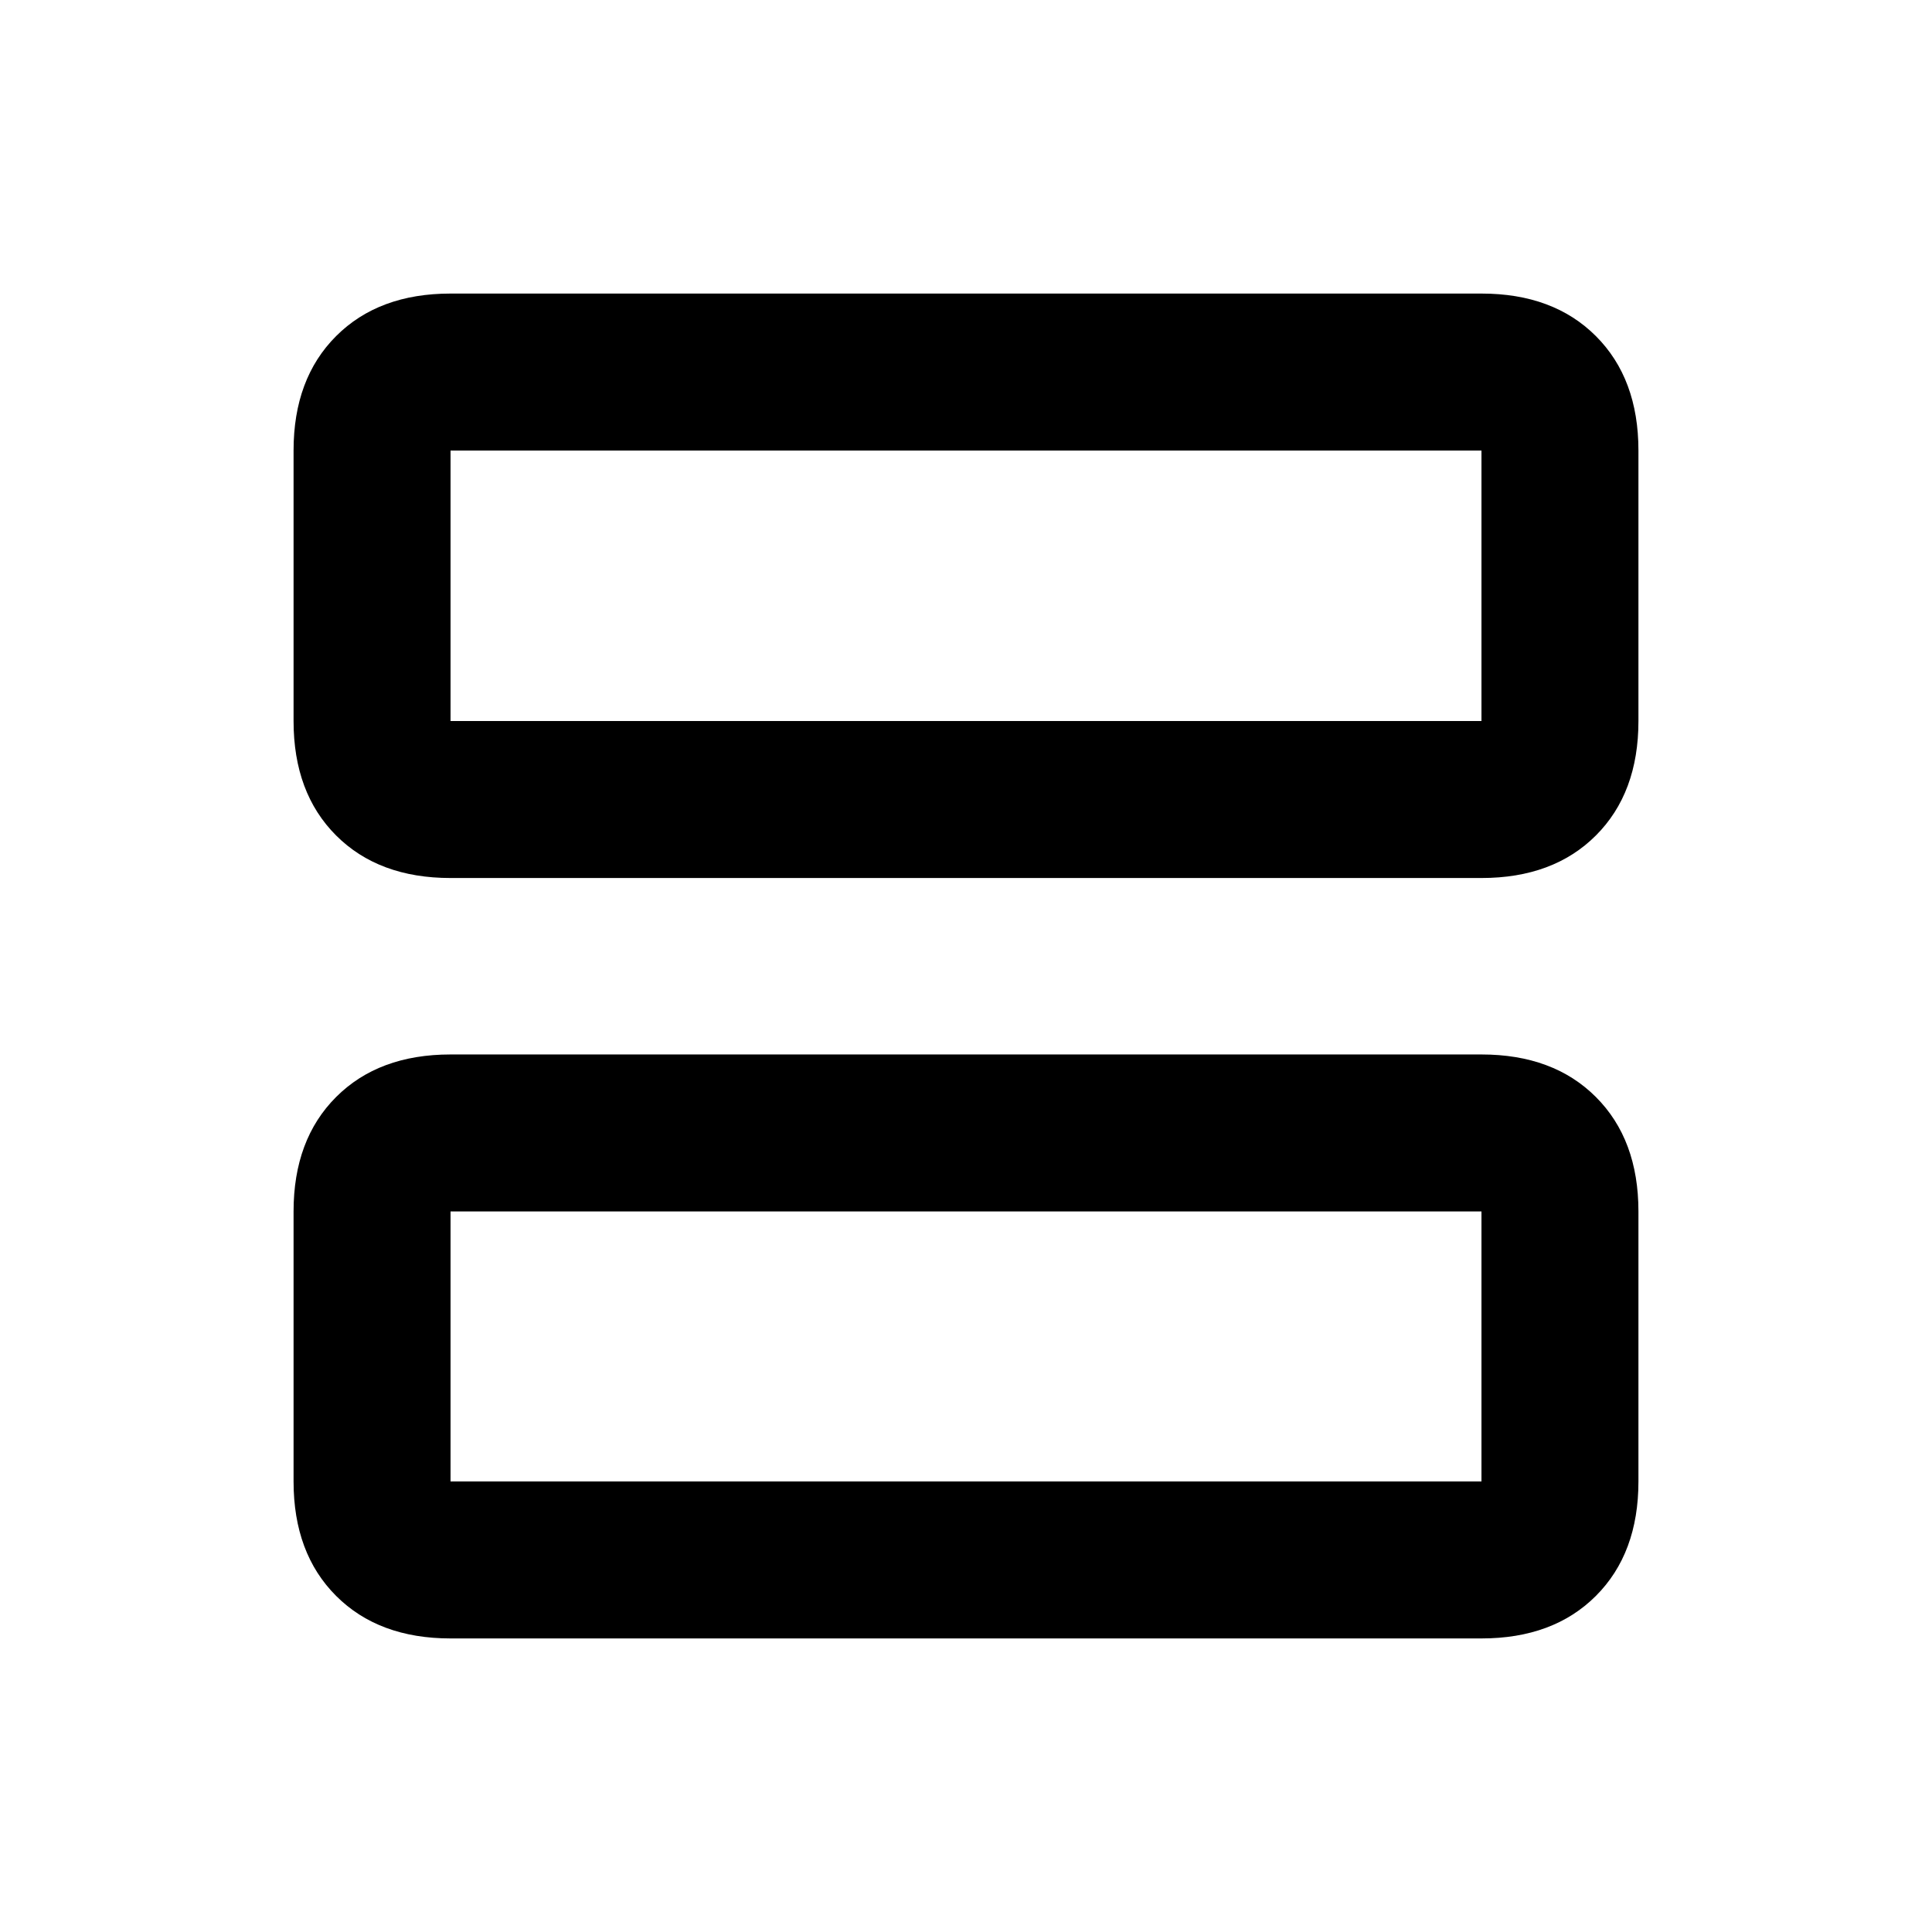 <svg xmlns="http://www.w3.org/2000/svg" height="20" viewBox="0 -960 960 960" width="20"><path d="M223.87-523.72q-35.72 0-56.86-21.14t-21.14-56.86v-134.41q0-35.72 21.14-56.86t56.86-21.14h512.26q35.72 0 56.86 21.14t21.14 56.86v134.41q0 35.72-21.14 56.86t-56.86 21.14H223.87Zm0-78h512.26v-134.41H223.87v134.41Zm0 455.85q-35.72 0-56.86-21.14t-21.14-56.86v-134.17q0-35.72 21.14-56.86t56.86-21.14h512.26q35.72 0 56.86 21.14t21.14 56.86v134.17q0 35.72-21.14 56.86t-56.86 21.14H223.87Zm0-78h512.26v-134.17H223.87v134.17Zm0-377.85v-134.41 134.41Zm0 377.85v-134.17 134.17Z"/></svg>
